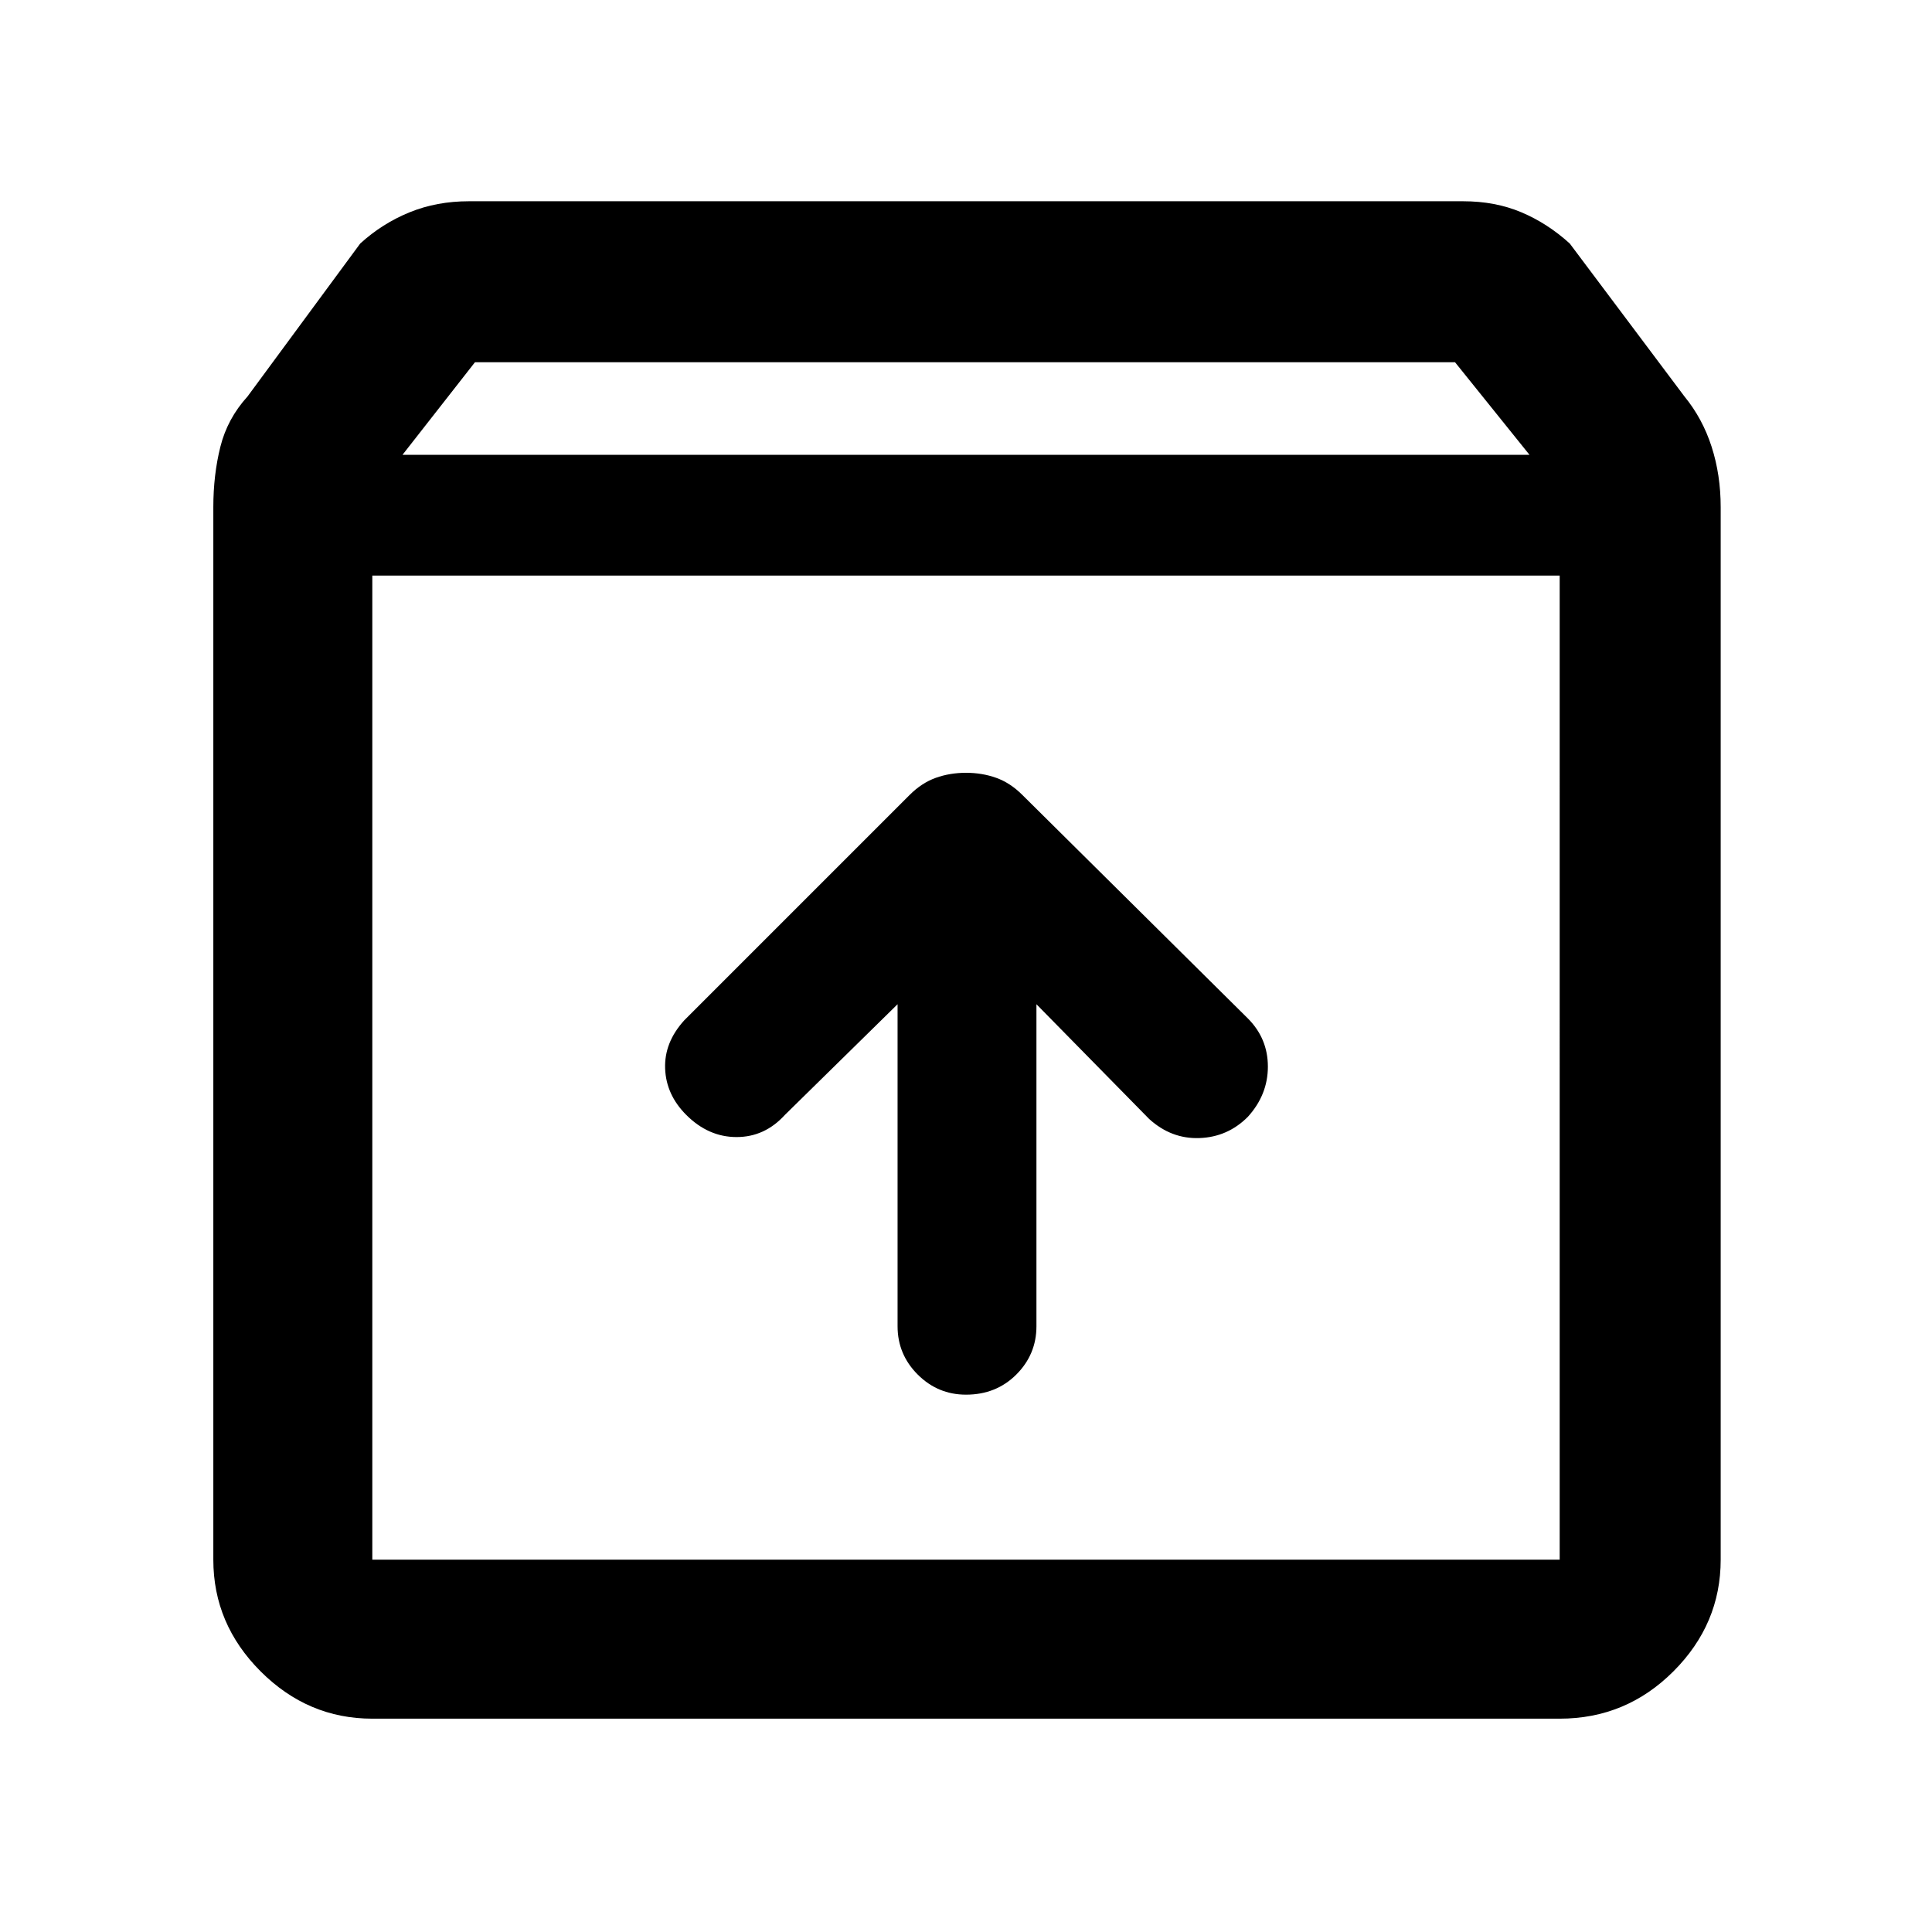 <svg xmlns="http://www.w3.org/2000/svg" width="48" height="48"><path d="M9.25 42.7q-1.6 0-2.775-1.175Q5.3 40.35 5.3 38.75V12.6q0-.8.175-1.5t.675-1.25l2.8-3.8q.55-.5 1.225-.775T11.65 5h24.7q.8 0 1.45.275.65.275 1.2.775l2.85 3.8q.45.55.675 1.25.225.7.225 1.5v26.15q0 1.6-1.175 2.775Q40.4 42.7 38.75 42.7zM10 11.3h28L36.15 9H11.8zm-.75 27.45h29.5V14.3H9.25v24.45zM24 34.65q.75 0 1.25-.5t.5-1.2v-8l2.8 2.85q.55.5 1.25.475.7-.025 1.2-.525.5-.55.5-1.25t-.5-1.2l-5.6-5.55q-.3-.3-.65-.425-.35-.125-.75-.125t-.75.125q-.35.125-.65.425l-5.6 5.6q-.5.55-.475 1.2.025.65.525 1.15.55.55 1.25.55t1.2-.55l2.8-2.75v8q0 .7.5 1.2t1.2.5zm-14.75 4.1V14.3v24.45z"/></svg>